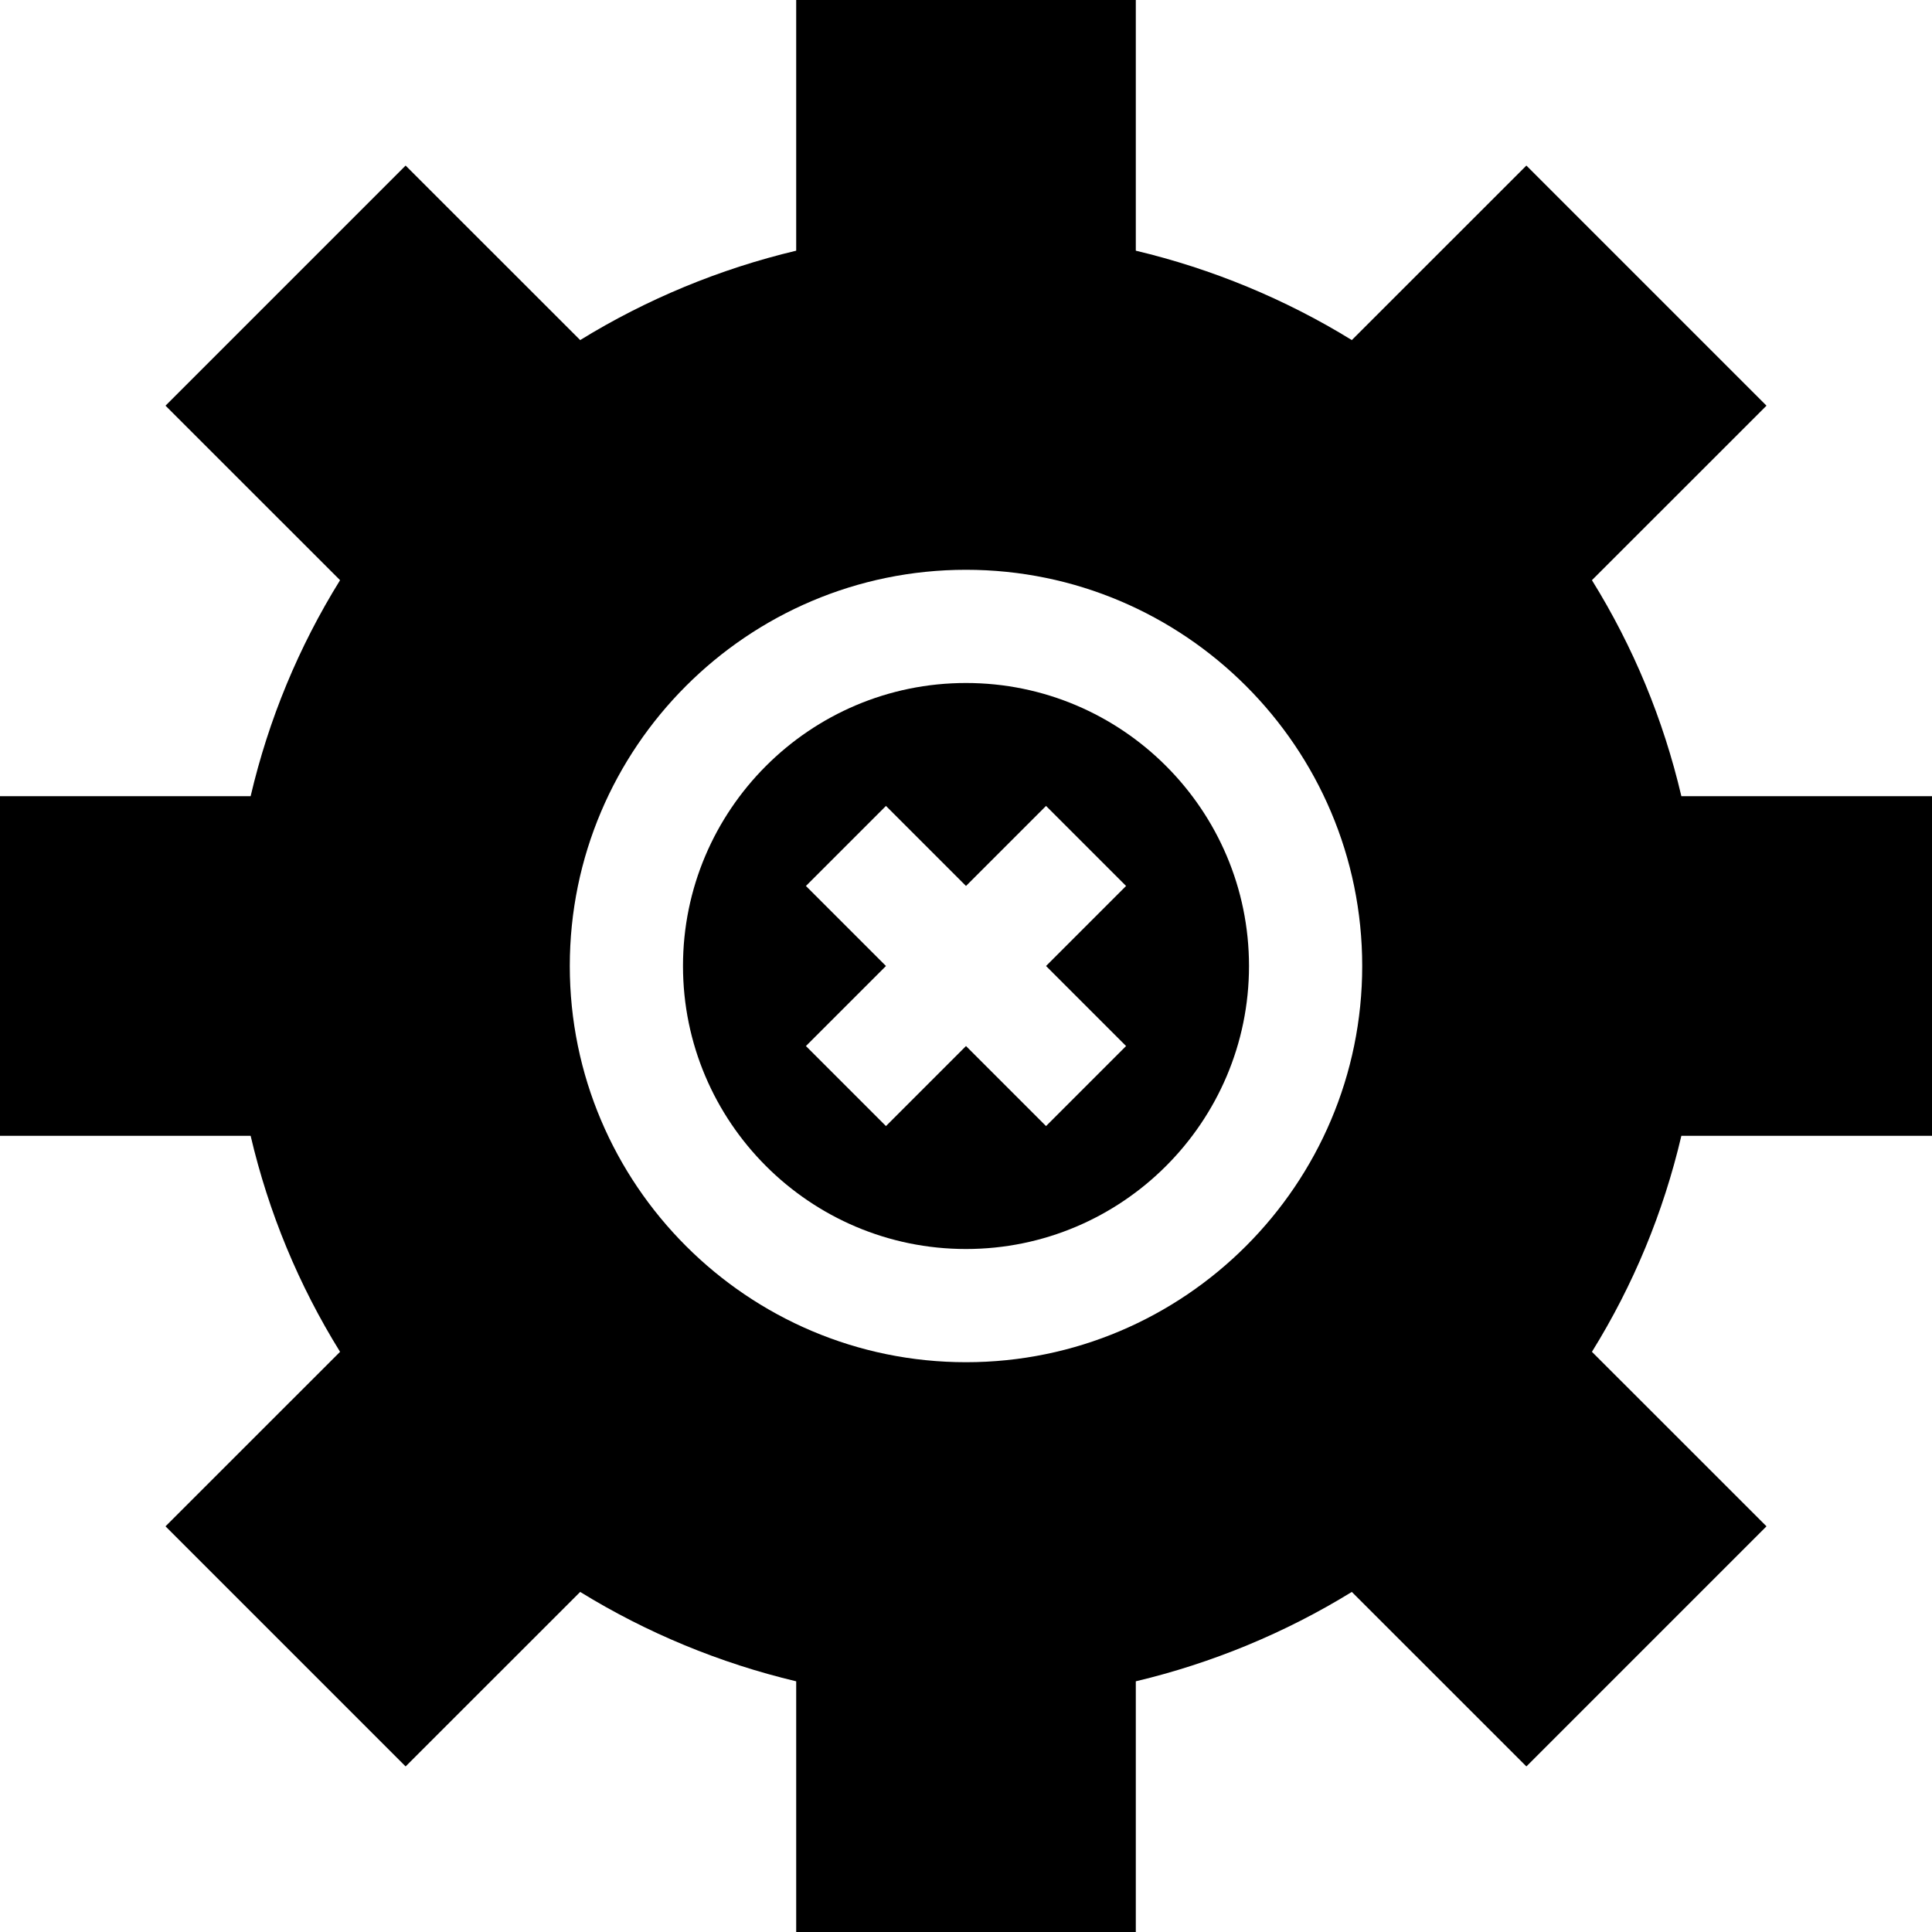 <svg id="Capa_1" enable-background="new 0 0 512 512" height="512" viewBox="0 0 512 512" width="512" xmlns="http://www.w3.org/2000/svg"><g><path d="m512 301v-90h-66.42c-4.775-20.361-12.715-39.536-23.701-57.246l46.26-46.245-63.633-63.633-46.26 46.245c-17.607-10.84-37.031-18.882-57.246-23.686v-66.435h-90v66.435c-20.215 4.805-39.639 12.847-57.246 23.687l-46.26-46.245-63.633 63.633 46.26 46.245c-10.986 17.709-18.926 36.884-23.701 57.245h-66.42v90h66.42c4.775 20.361 12.715 39.536 23.701 57.246l-46.26 46.245 63.633 63.633 46.26-46.245c17.607 10.84 37.031 18.882 57.246 23.687v66.434h90v-66.435c20.215-4.805 39.639-12.847 57.246-23.687l46.26 46.245 63.633-63.633-46.26-46.245c10.986-17.71 18.926-36.885 23.701-57.246h66.42zm-256 60c-57.891 0-105-47.109-105-105s47.109-105 105-105 105 47.109 105 105-47.109 105-105 105z"/><path d="m256 181c-41.367 0-75 33.647-75 75s33.633 75 75 75 75-33.647 75-75-33.633-75-75-75zm42.422 96.211-21.211 21.211-21.211-21.211-21.211 21.211-21.211-21.211 21.211-21.211-21.211-21.211 21.211-21.211 21.211 21.211 21.211-21.211 21.211 21.211-21.211 21.211z"/></g></svg>